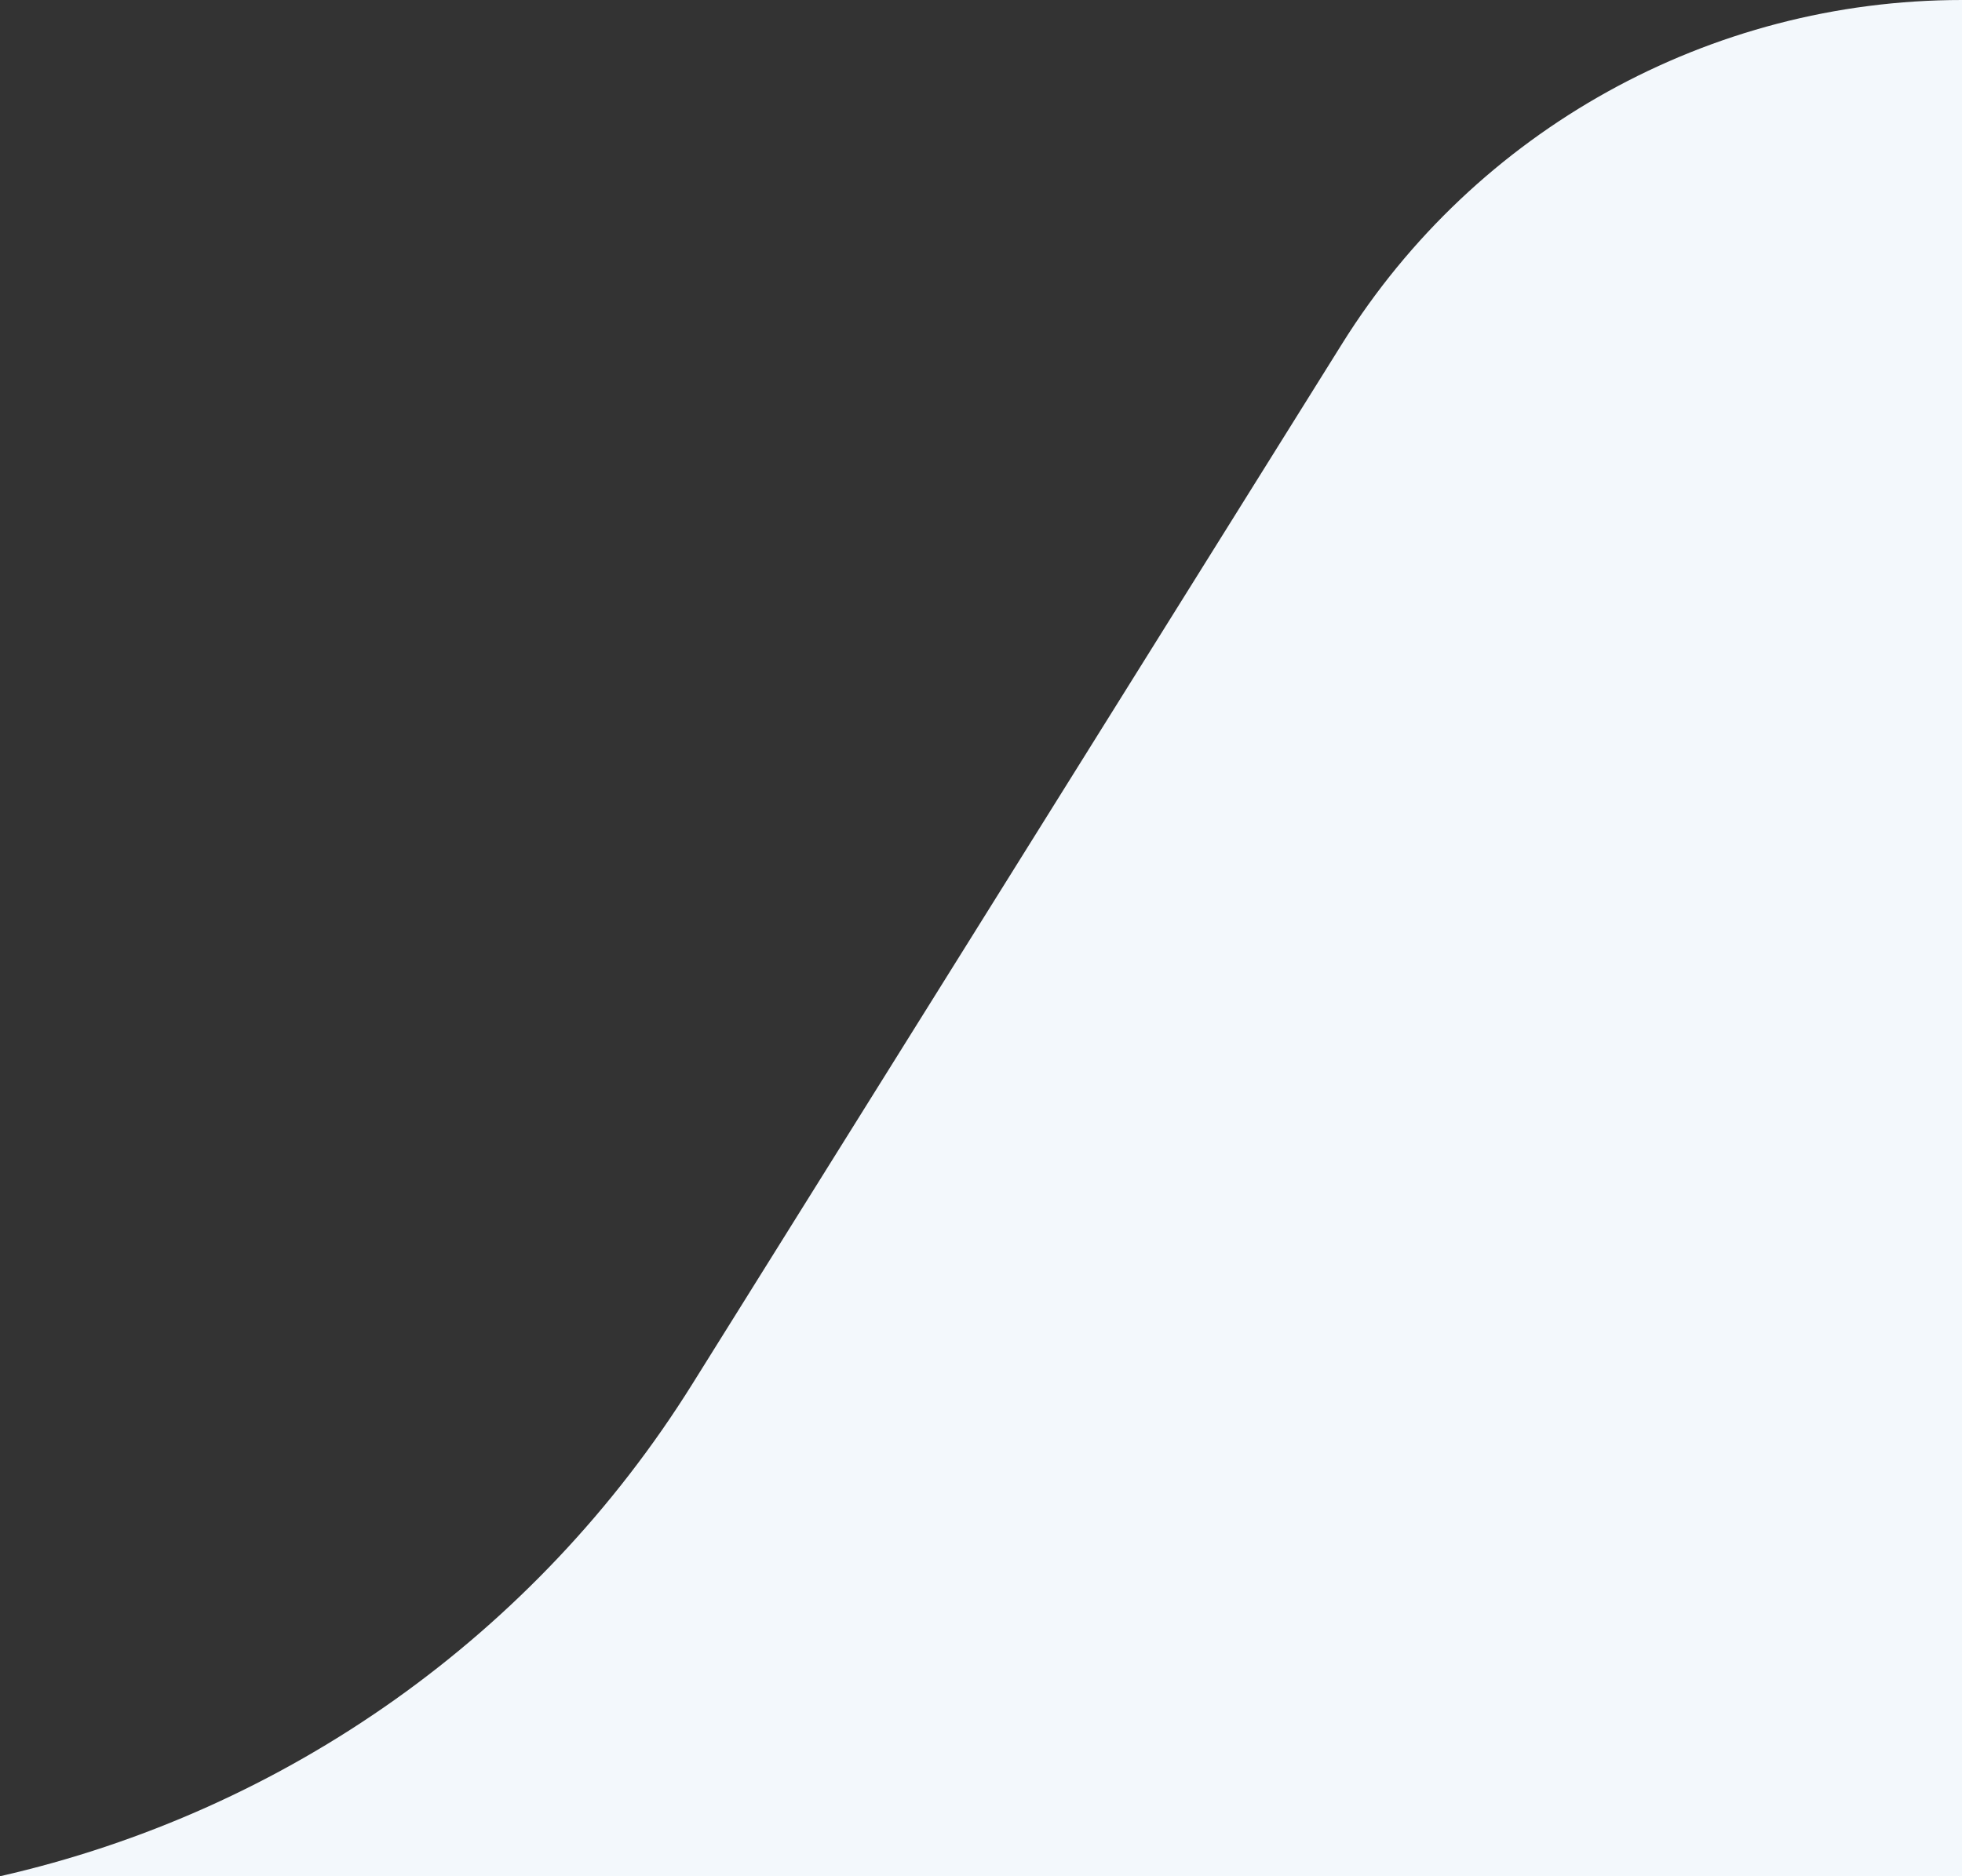 <svg width="46" height="44" viewBox="0 0 46 44" fill="none" xmlns="http://www.w3.org/2000/svg" preserveAspectRatio="none">
<rect x="0" y="0" width="46" height="44" fill="#333333" stroke="none"/>
<path d="M16.23 32.46L31.468 8.058C34.598 3.046 40.09 0 46 0V44H0C6.732 42.469 12.574 38.316 16.23 32.46Z" fill="#F3F8FC"/>
</svg>
